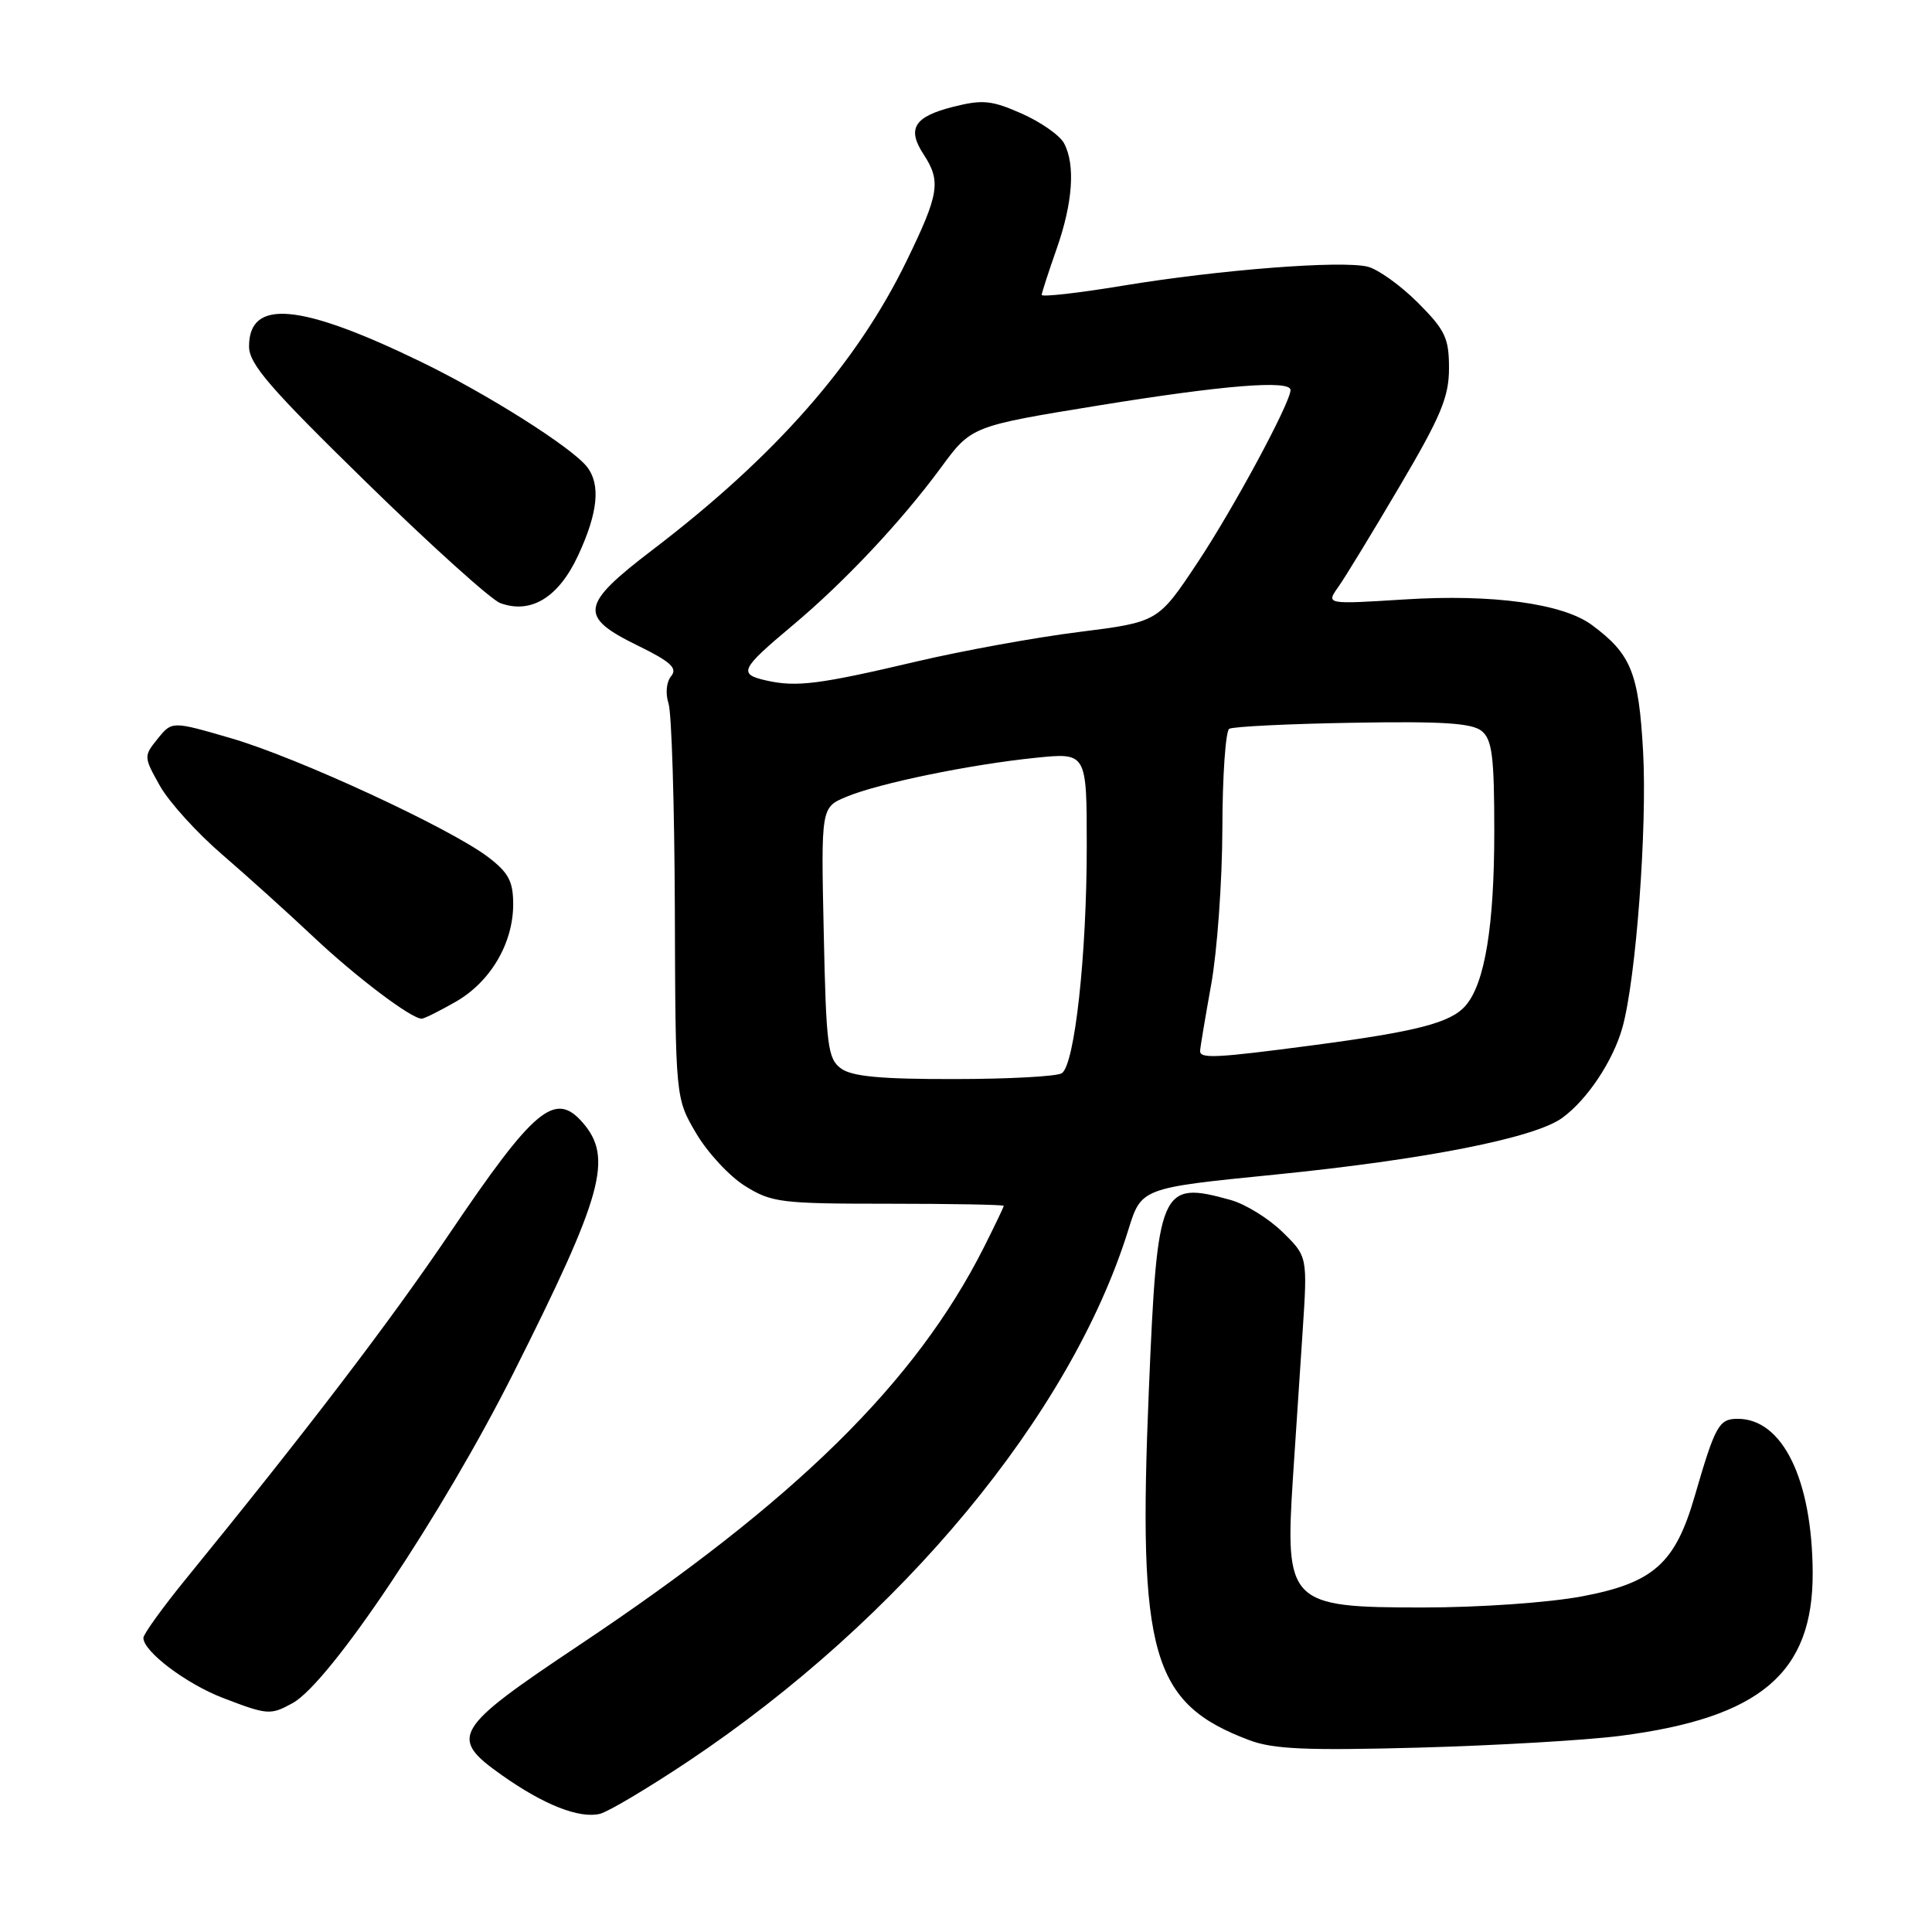 <?xml version="1.0" encoding="UTF-8" standalone="no"?>
<!DOCTYPE svg PUBLIC "-//W3C//DTD SVG 1.1//EN" "http://www.w3.org/Graphics/SVG/1.1/DTD/svg11.dtd" >
<svg xmlns="http://www.w3.org/2000/svg" xmlns:xlink="http://www.w3.org/1999/xlink" version="1.1" viewBox="0 0 256 256">
 <g >
 <path fill="currentColor"
d=" M 91.14 233.42 C 119.43 214.54 141.91 187.41 149.51 162.96 C 151.23 157.41 151.23 157.41 168.87 155.65 C 188.83 153.65 203.32 150.80 207.00 148.13 C 210.32 145.72 213.75 140.57 214.99 136.12 C 216.78 129.66 218.27 109.75 217.72 99.60 C 217.14 89.15 216.14 86.67 210.94 82.82 C 207.10 79.97 197.73 78.69 186.10 79.43 C 175.70 80.08 175.70 80.08 177.32 77.79 C 178.22 76.53 181.88 70.51 185.47 64.42 C 190.93 55.16 192.00 52.60 192.00 48.79 C 192.00 44.79 191.50 43.74 187.87 40.10 C 185.60 37.83 182.61 35.69 181.24 35.34 C 177.78 34.48 161.65 35.73 148.75 37.86 C 142.84 38.84 138.01 39.38 138.03 39.07 C 138.05 38.76 138.94 36.02 140.00 33.00 C 142.16 26.87 142.51 21.82 140.99 18.98 C 140.43 17.93 137.91 16.17 135.38 15.05 C 131.40 13.29 130.20 13.17 126.31 14.15 C 121.12 15.46 120.14 17.04 122.39 20.47 C 124.71 24.02 124.45 25.69 120.14 34.55 C 113.51 48.19 102.74 60.44 86.50 72.83 C 76.87 80.18 76.63 81.69 84.52 85.55 C 88.86 87.67 89.80 88.54 88.94 89.58 C 88.30 90.35 88.15 91.87 88.58 93.20 C 89.00 94.47 89.37 106.75 89.42 120.50 C 89.50 145.50 89.50 145.50 92.24 150.16 C 93.75 152.73 96.67 155.88 98.74 157.16 C 102.25 159.35 103.51 159.50 117.75 159.50 C 126.14 159.50 133.00 159.63 133.00 159.78 C 133.00 159.94 131.81 162.41 130.37 165.28 C 121.30 183.24 105.41 198.86 76.73 218.00 C 60.05 229.14 59.41 230.21 66.50 235.22 C 72.05 239.15 76.78 241.01 79.50 240.34 C 80.60 240.07 85.84 236.95 91.14 233.42 Z  M 214.69 230.01 C 233.27 227.61 240.26 221.68 240.19 208.35 C 240.12 196.03 236.20 188.00 230.26 188.00 C 227.76 188.00 227.28 188.87 224.54 198.31 C 221.97 207.17 219.08 209.74 209.66 211.52 C 205.21 212.36 196.07 213.00 188.48 213.00 C 170.77 213.00 170.24 212.46 171.33 195.66 C 171.66 190.62 172.23 182.00 172.60 176.50 C 173.26 166.49 173.26 166.49 169.93 163.24 C 168.10 161.45 165.01 159.54 163.05 159.00 C 153.74 156.41 153.35 157.32 152.23 184.16 C 150.75 219.32 152.59 225.71 165.56 230.59 C 168.72 231.78 173.15 231.97 188.00 231.57 C 198.18 231.29 210.19 230.59 214.69 230.01 Z  M 38.79 225.66 C 43.73 222.92 58.69 200.54 68.06 181.88 C 79.90 158.33 81.26 153.41 77.21 148.75 C 73.54 144.53 70.80 146.82 59.53 163.50 C 51.64 175.16 40.82 189.35 24.55 209.32 C 21.50 213.07 19.00 216.54 19.00 217.03 C 19.00 218.83 24.64 223.09 29.50 224.97 C 35.46 227.26 35.84 227.29 38.79 225.66 Z  M 60.40 132.73 C 64.99 130.10 68.00 124.99 68.00 119.82 C 68.00 116.79 67.39 115.64 64.71 113.59 C 59.68 109.75 39.45 100.39 30.65 97.83 C 22.79 95.54 22.79 95.54 20.90 97.88 C 19.03 100.19 19.03 100.28 21.19 104.13 C 22.40 106.28 26.12 110.38 29.45 113.24 C 32.78 116.11 38.20 121.00 41.50 124.11 C 47.15 129.44 54.53 135.02 55.89 134.98 C 56.23 134.97 58.25 133.96 60.40 132.73 Z  M 76.60 73.61 C 79.25 67.91 79.62 64.16 77.75 61.82 C 75.67 59.22 64.51 52.17 55.76 47.93 C 39.73 40.16 33.00 39.56 33.00 45.90 C 33.00 48.23 35.73 51.39 48.54 63.91 C 57.08 72.26 65.07 79.46 66.28 79.91 C 70.34 81.41 74.01 79.18 76.60 73.61 Z  M 111.44 141.58 C 109.68 140.29 109.47 138.61 109.15 123.57 C 108.79 106.98 108.79 106.98 112.15 105.58 C 116.43 103.79 128.57 101.29 137.25 100.41 C 144.00 99.72 144.00 99.72 144.00 112.14 C 144.00 126.58 142.40 141.13 140.69 142.21 C 140.04 142.63 133.62 142.98 126.44 142.98 C 116.72 143.00 112.89 142.64 111.44 141.58 Z  M 159.02 139.25 C 159.03 138.84 159.69 134.90 160.48 130.50 C 161.28 126.10 161.95 116.79 161.97 109.81 C 161.98 102.83 162.40 96.87 162.88 96.57 C 163.36 96.28 170.71 95.91 179.22 95.77 C 191.15 95.56 195.05 95.81 196.34 96.87 C 197.72 98.01 198.00 100.26 198.00 110.18 C 198.00 122.70 196.75 130.31 194.20 133.25 C 192.23 135.53 187.76 136.68 173.92 138.51 C 161.10 140.20 158.99 140.31 159.02 139.25 Z  M 101.50 90.16 C 97.79 89.32 98.11 88.66 105.00 82.89 C 111.88 77.13 119.38 69.15 124.66 61.99 C 128.71 56.47 128.71 56.47 145.61 53.72 C 162.12 51.04 171.00 50.32 171.00 51.68 C 171.00 53.35 163.44 67.39 158.69 74.53 C 153.45 82.42 153.45 82.42 142.98 83.74 C 137.21 84.46 127.55 86.22 121.50 87.64 C 108.55 90.69 105.53 91.08 101.50 90.16 Z "/>
</g>
</svg>